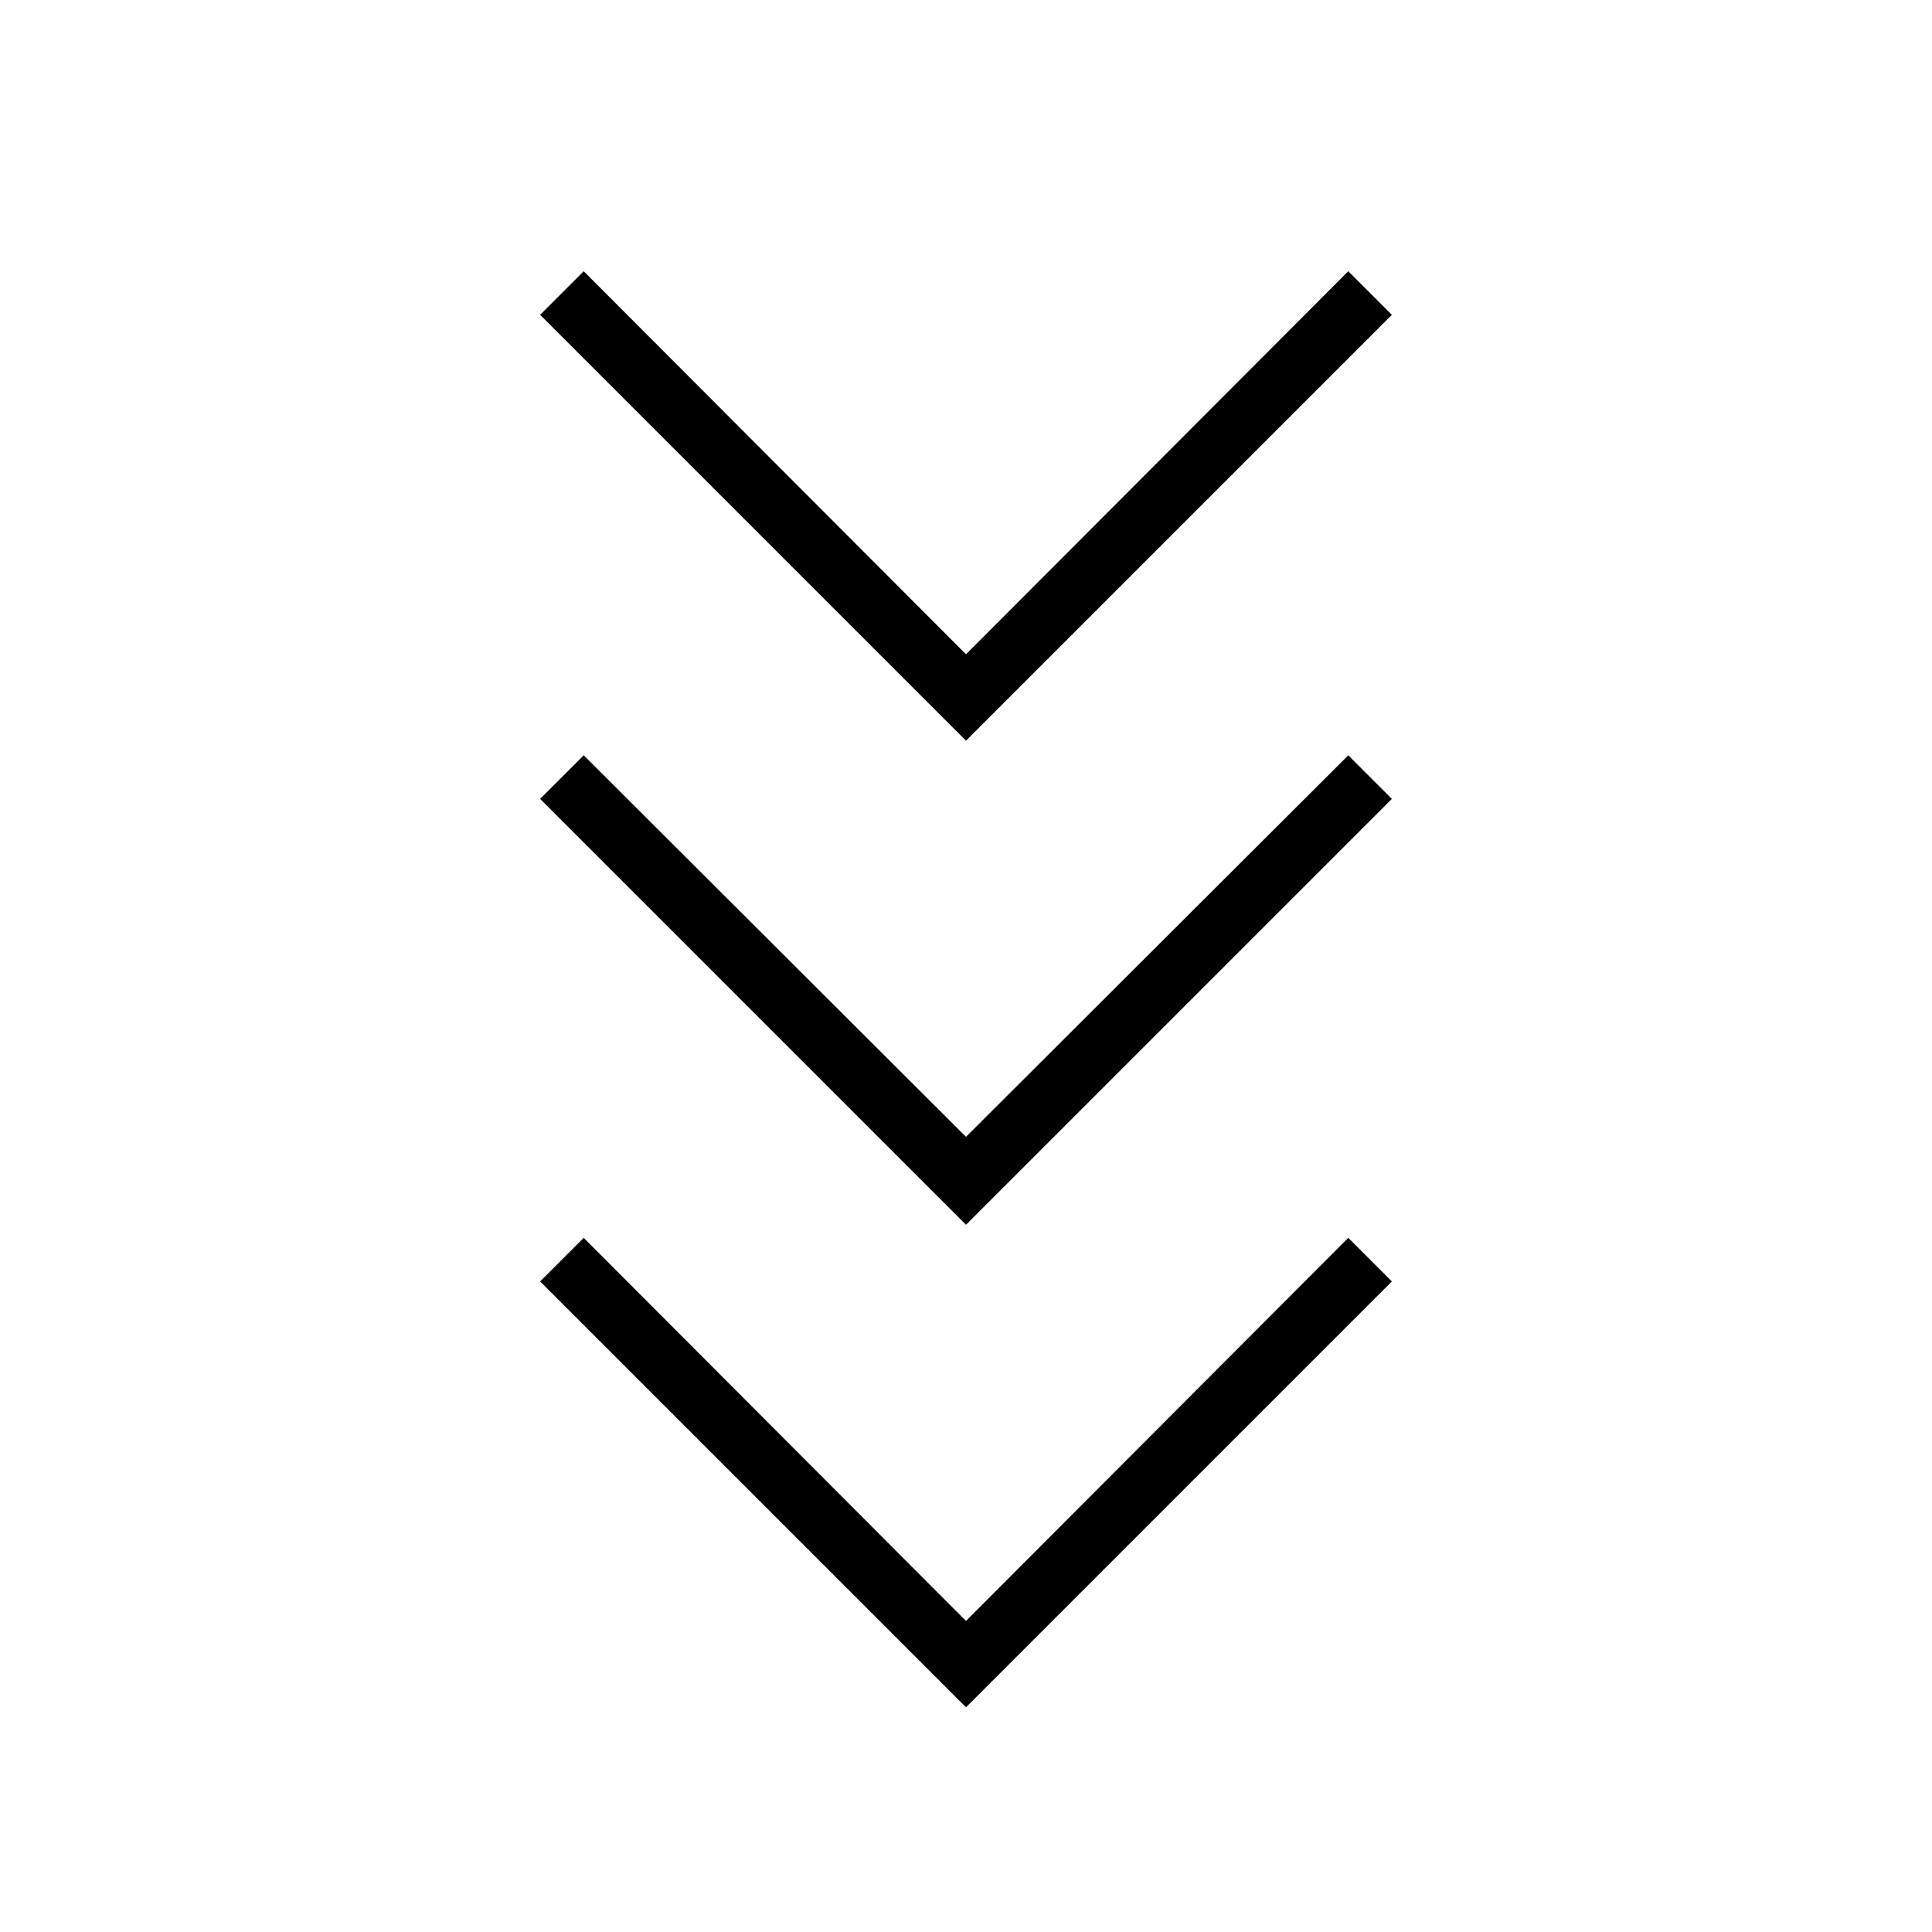 <svg xmlns="http://www.w3.org/2000/svg" height="48" viewBox="0 -960 960 960" width="48"><path d="M480-111.654 268.384-323.269l21.654-21.654L480-154.577l189.962-190.346 21.654 21.654L480-111.654Zm0-239.769L268.384-563.038l21.654-21.654L480-395.115l189.962-189.577 21.654 21.654L480-351.423Zm0-240.538L268.384-803.577l21.654-21.654L480-634.885l189.962-190.346 21.654 21.654L480-591.961Z"/></svg>